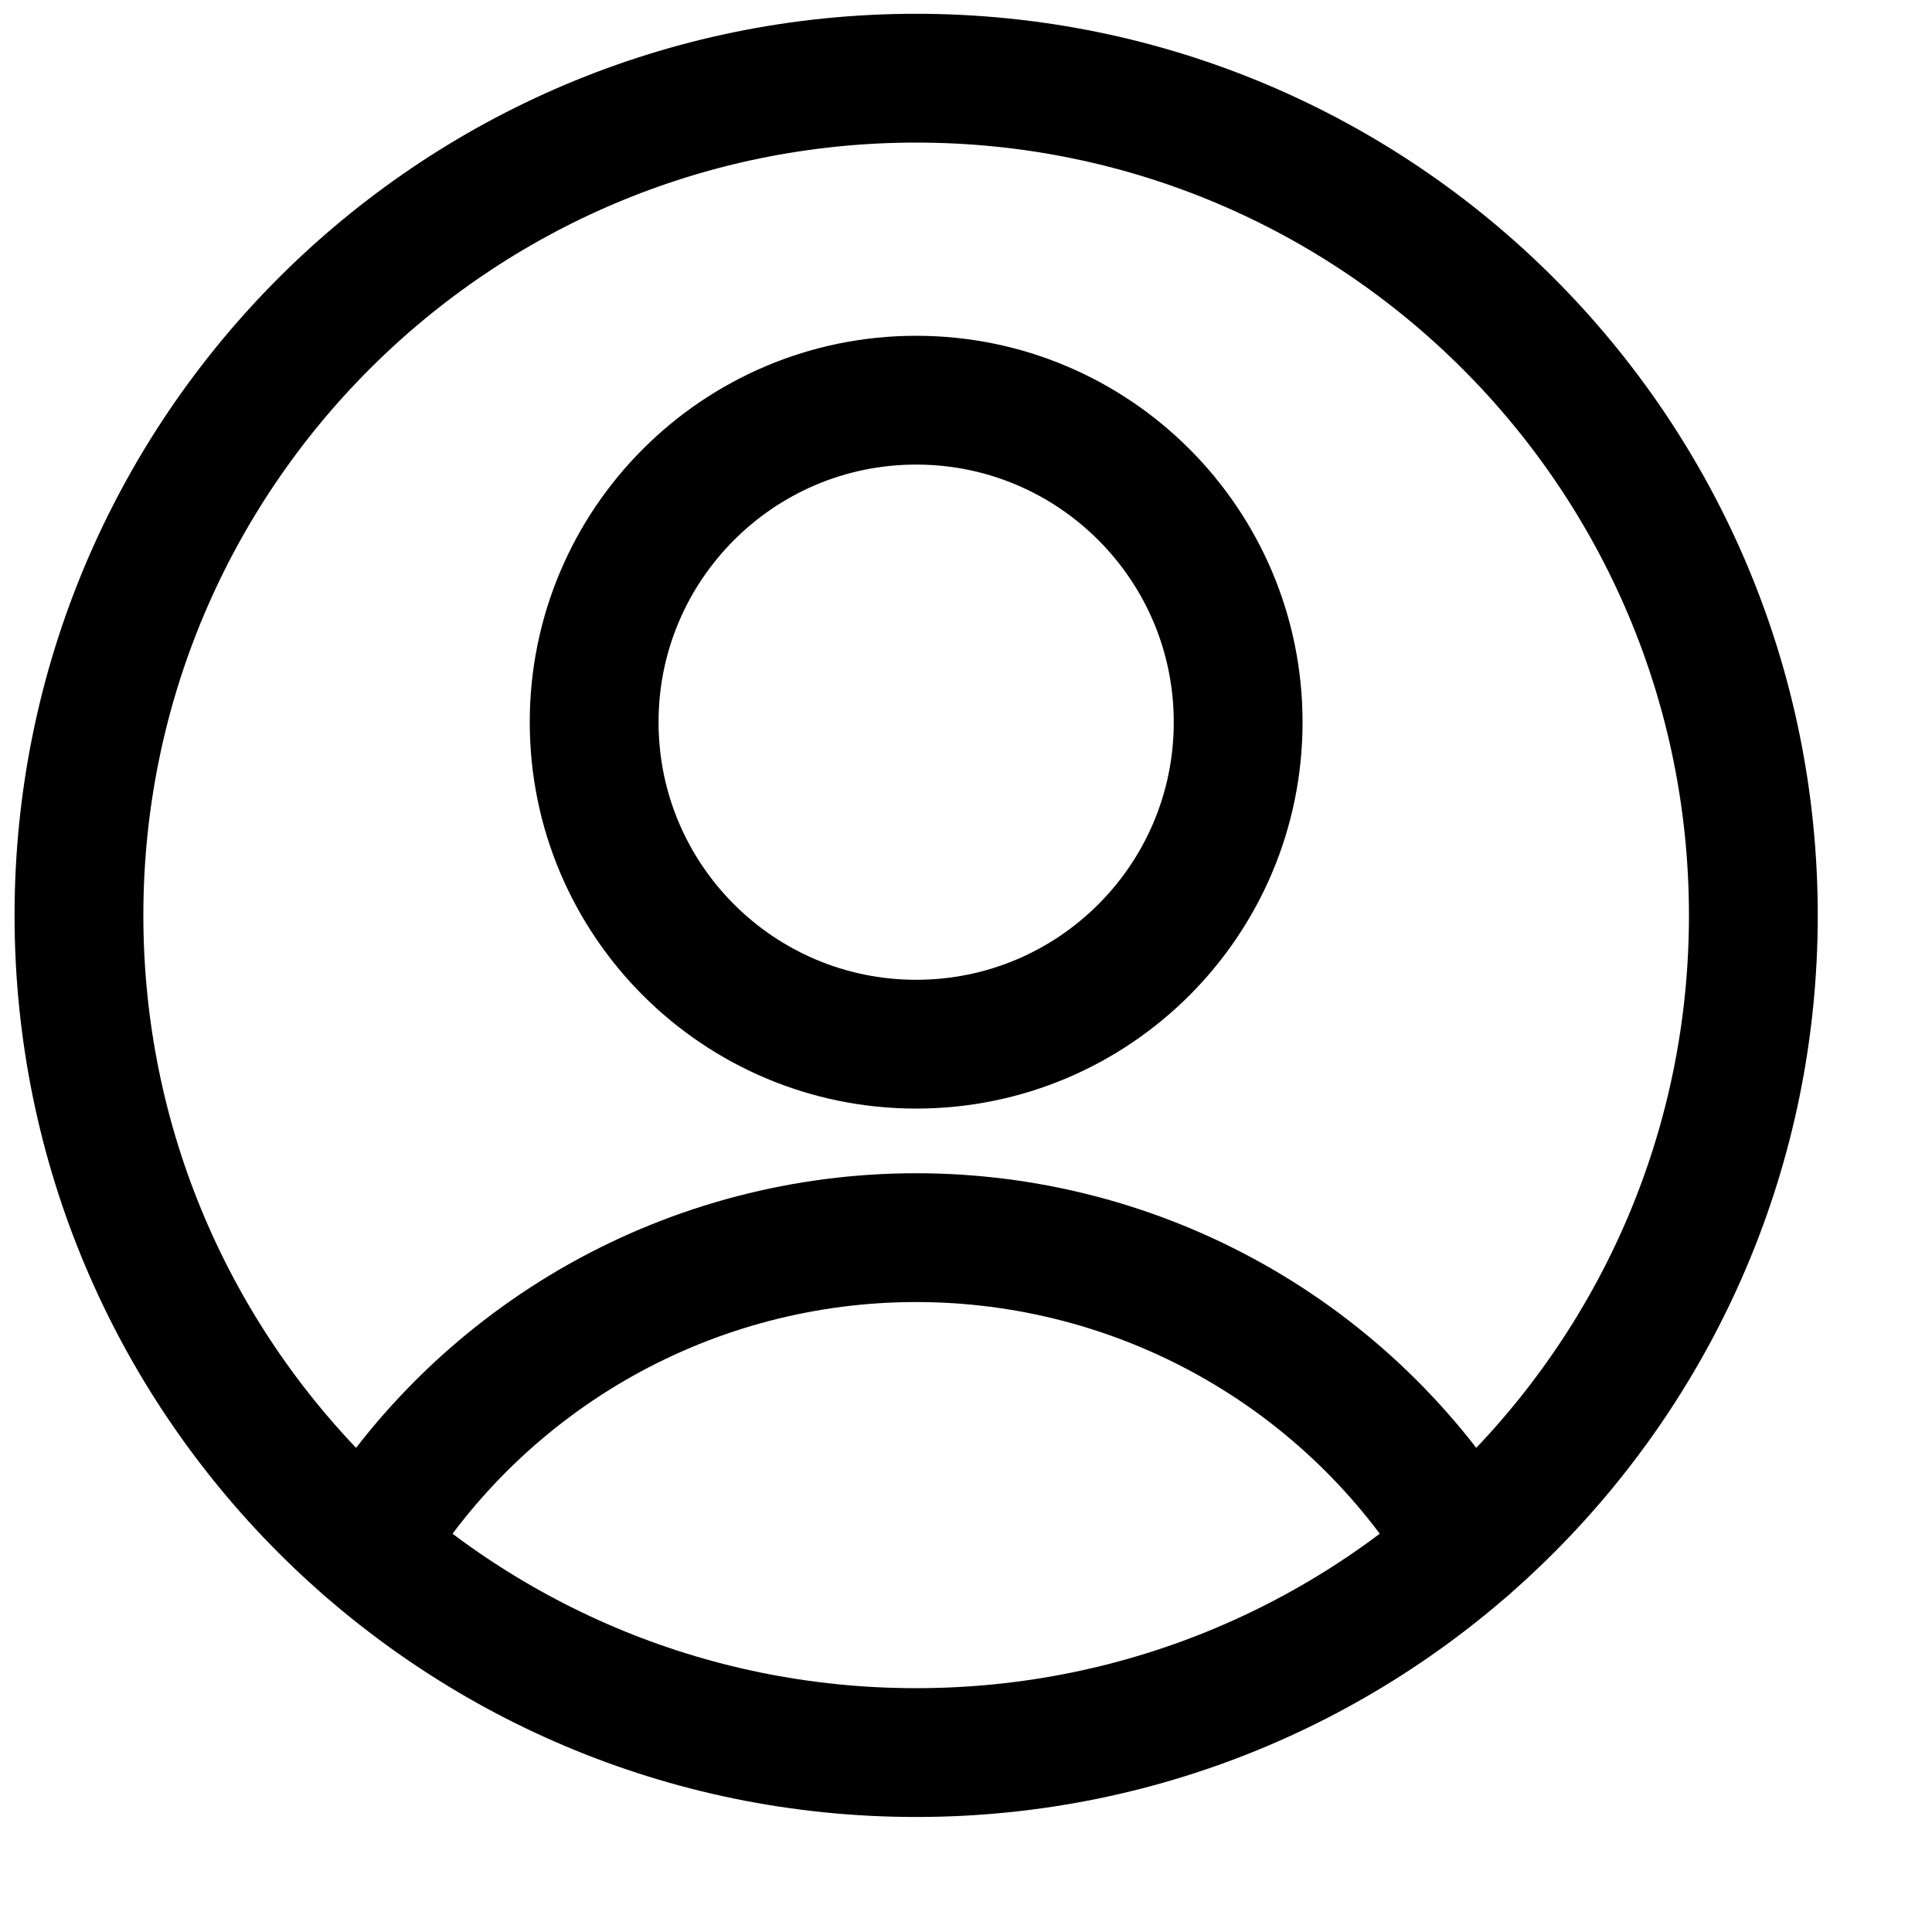 <svg width="15" height="15" viewBox="0 0 15 15" fill="none"
    xmlns="http://www.w3.org/2000/svg">
    <g clip-path="url(#clip0_144_1636)">
        <path d="M7.113 8.107C8.494 8.107 9.613 6.988 9.613 5.607C9.613 4.227 8.494 3.107 7.113 3.107C5.733 3.107 4.613 4.227 4.613 5.607C4.613 6.988 5.733 8.107 7.113 8.107Z" stroke="black" stroke-linecap="round" stroke-linejoin="round"/>
        <path d="M2.843 12.007C3.289 11.275 3.917 10.669 4.664 10.249C5.412 9.829 6.256 9.609 7.113 9.609C7.971 9.609 8.814 9.829 9.562 10.249C10.31 10.669 10.937 11.275 11.383 12.007" stroke="black" stroke-linecap="round" stroke-linejoin="round"/>
        <path d="M7.113 13.607C10.703 13.607 13.613 10.697 13.613 7.107C13.613 3.518 10.703 0.607 7.113 0.607C3.523 0.607 0.613 3.518 0.613 7.107C0.613 10.697 3.523 13.607 7.113 13.607Z" stroke="black" stroke-linecap="round" stroke-linejoin="round"/>
    </g>
    <defs>
        <clipPath id="clip0_144_1636">
            <rect width="14" height="14" fill="white" transform="translate(0.113 0.107)"/>
        </clipPath>
    </defs>
</svg>
    